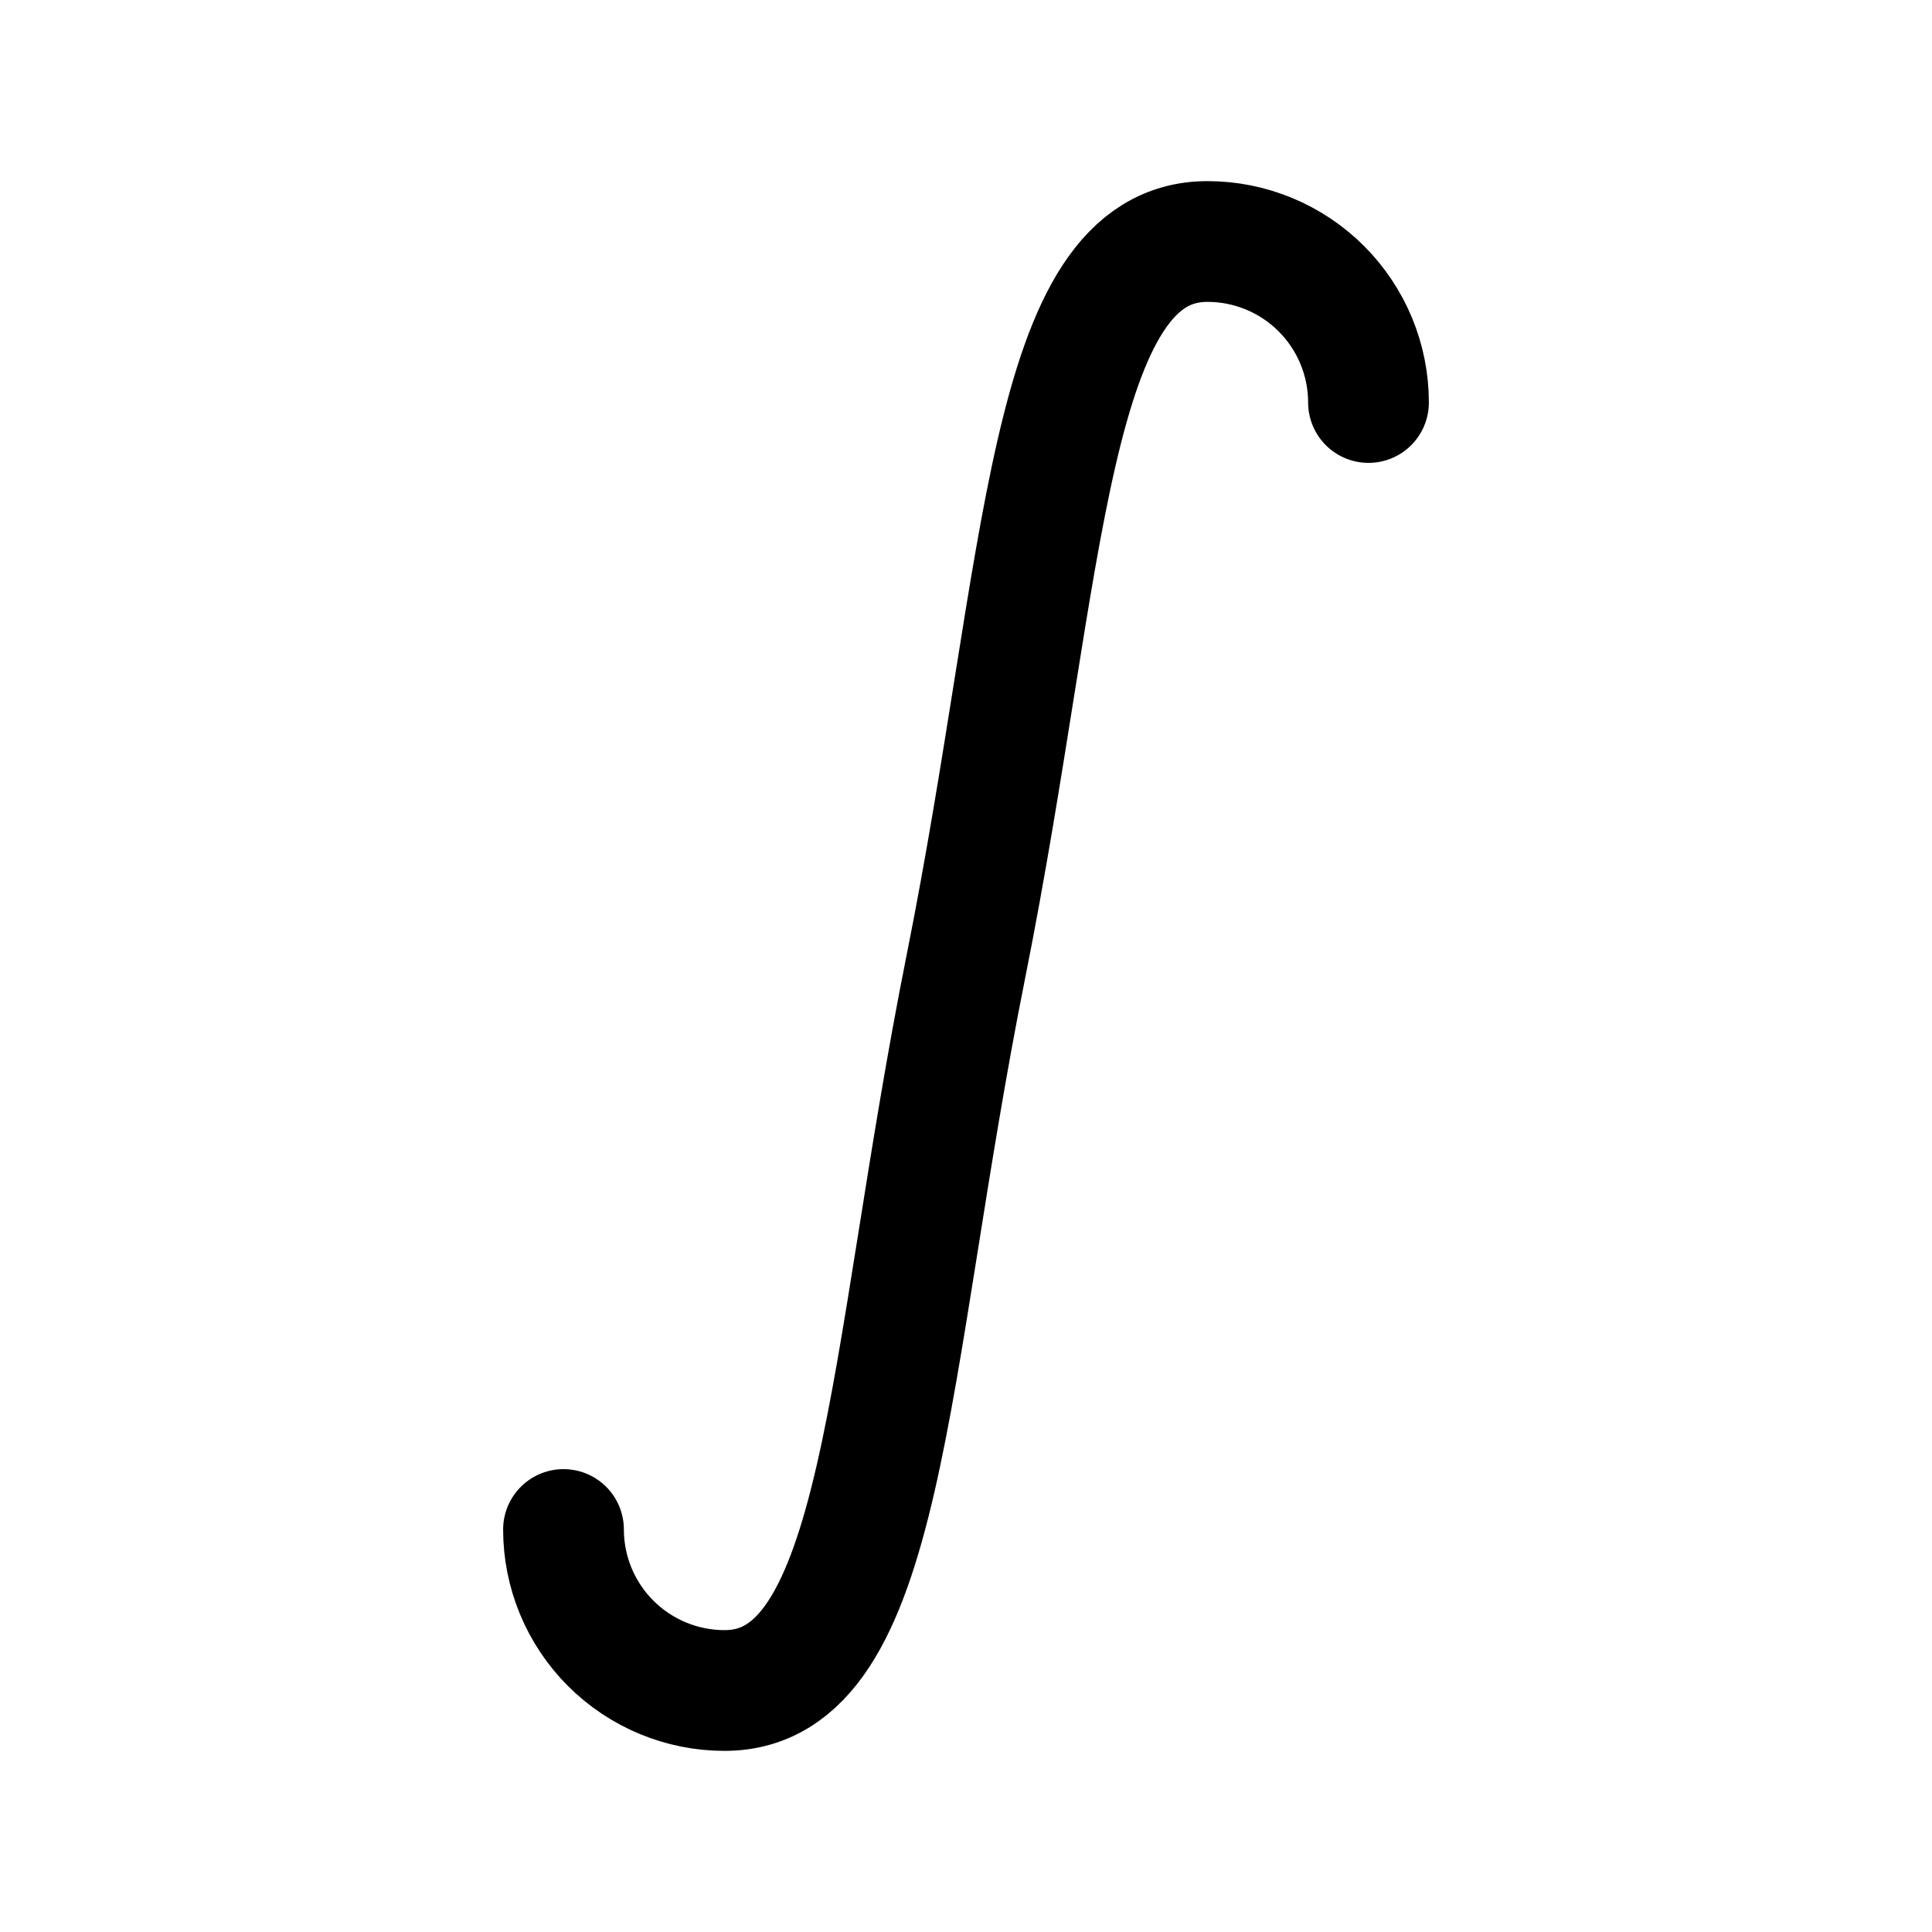 <svg width="24" height="24" viewBox="0 0 24 24" fill="none" xmlns="http://www.w3.org/2000/svg">
<path d="M7 19C7 19.53 7.211 20.039 7.586 20.414C7.961 20.789 8.47 21 9 21C11 21 11 17 12 12C13 7 13 3 15 3C15.53 3 16.039 3.211 16.414 3.586C16.789 3.961 17 4.47 17 5" stroke="currentColor" stroke-width="1.5" stroke-linecap="round" stroke-linejoin="round"/>
</svg>

